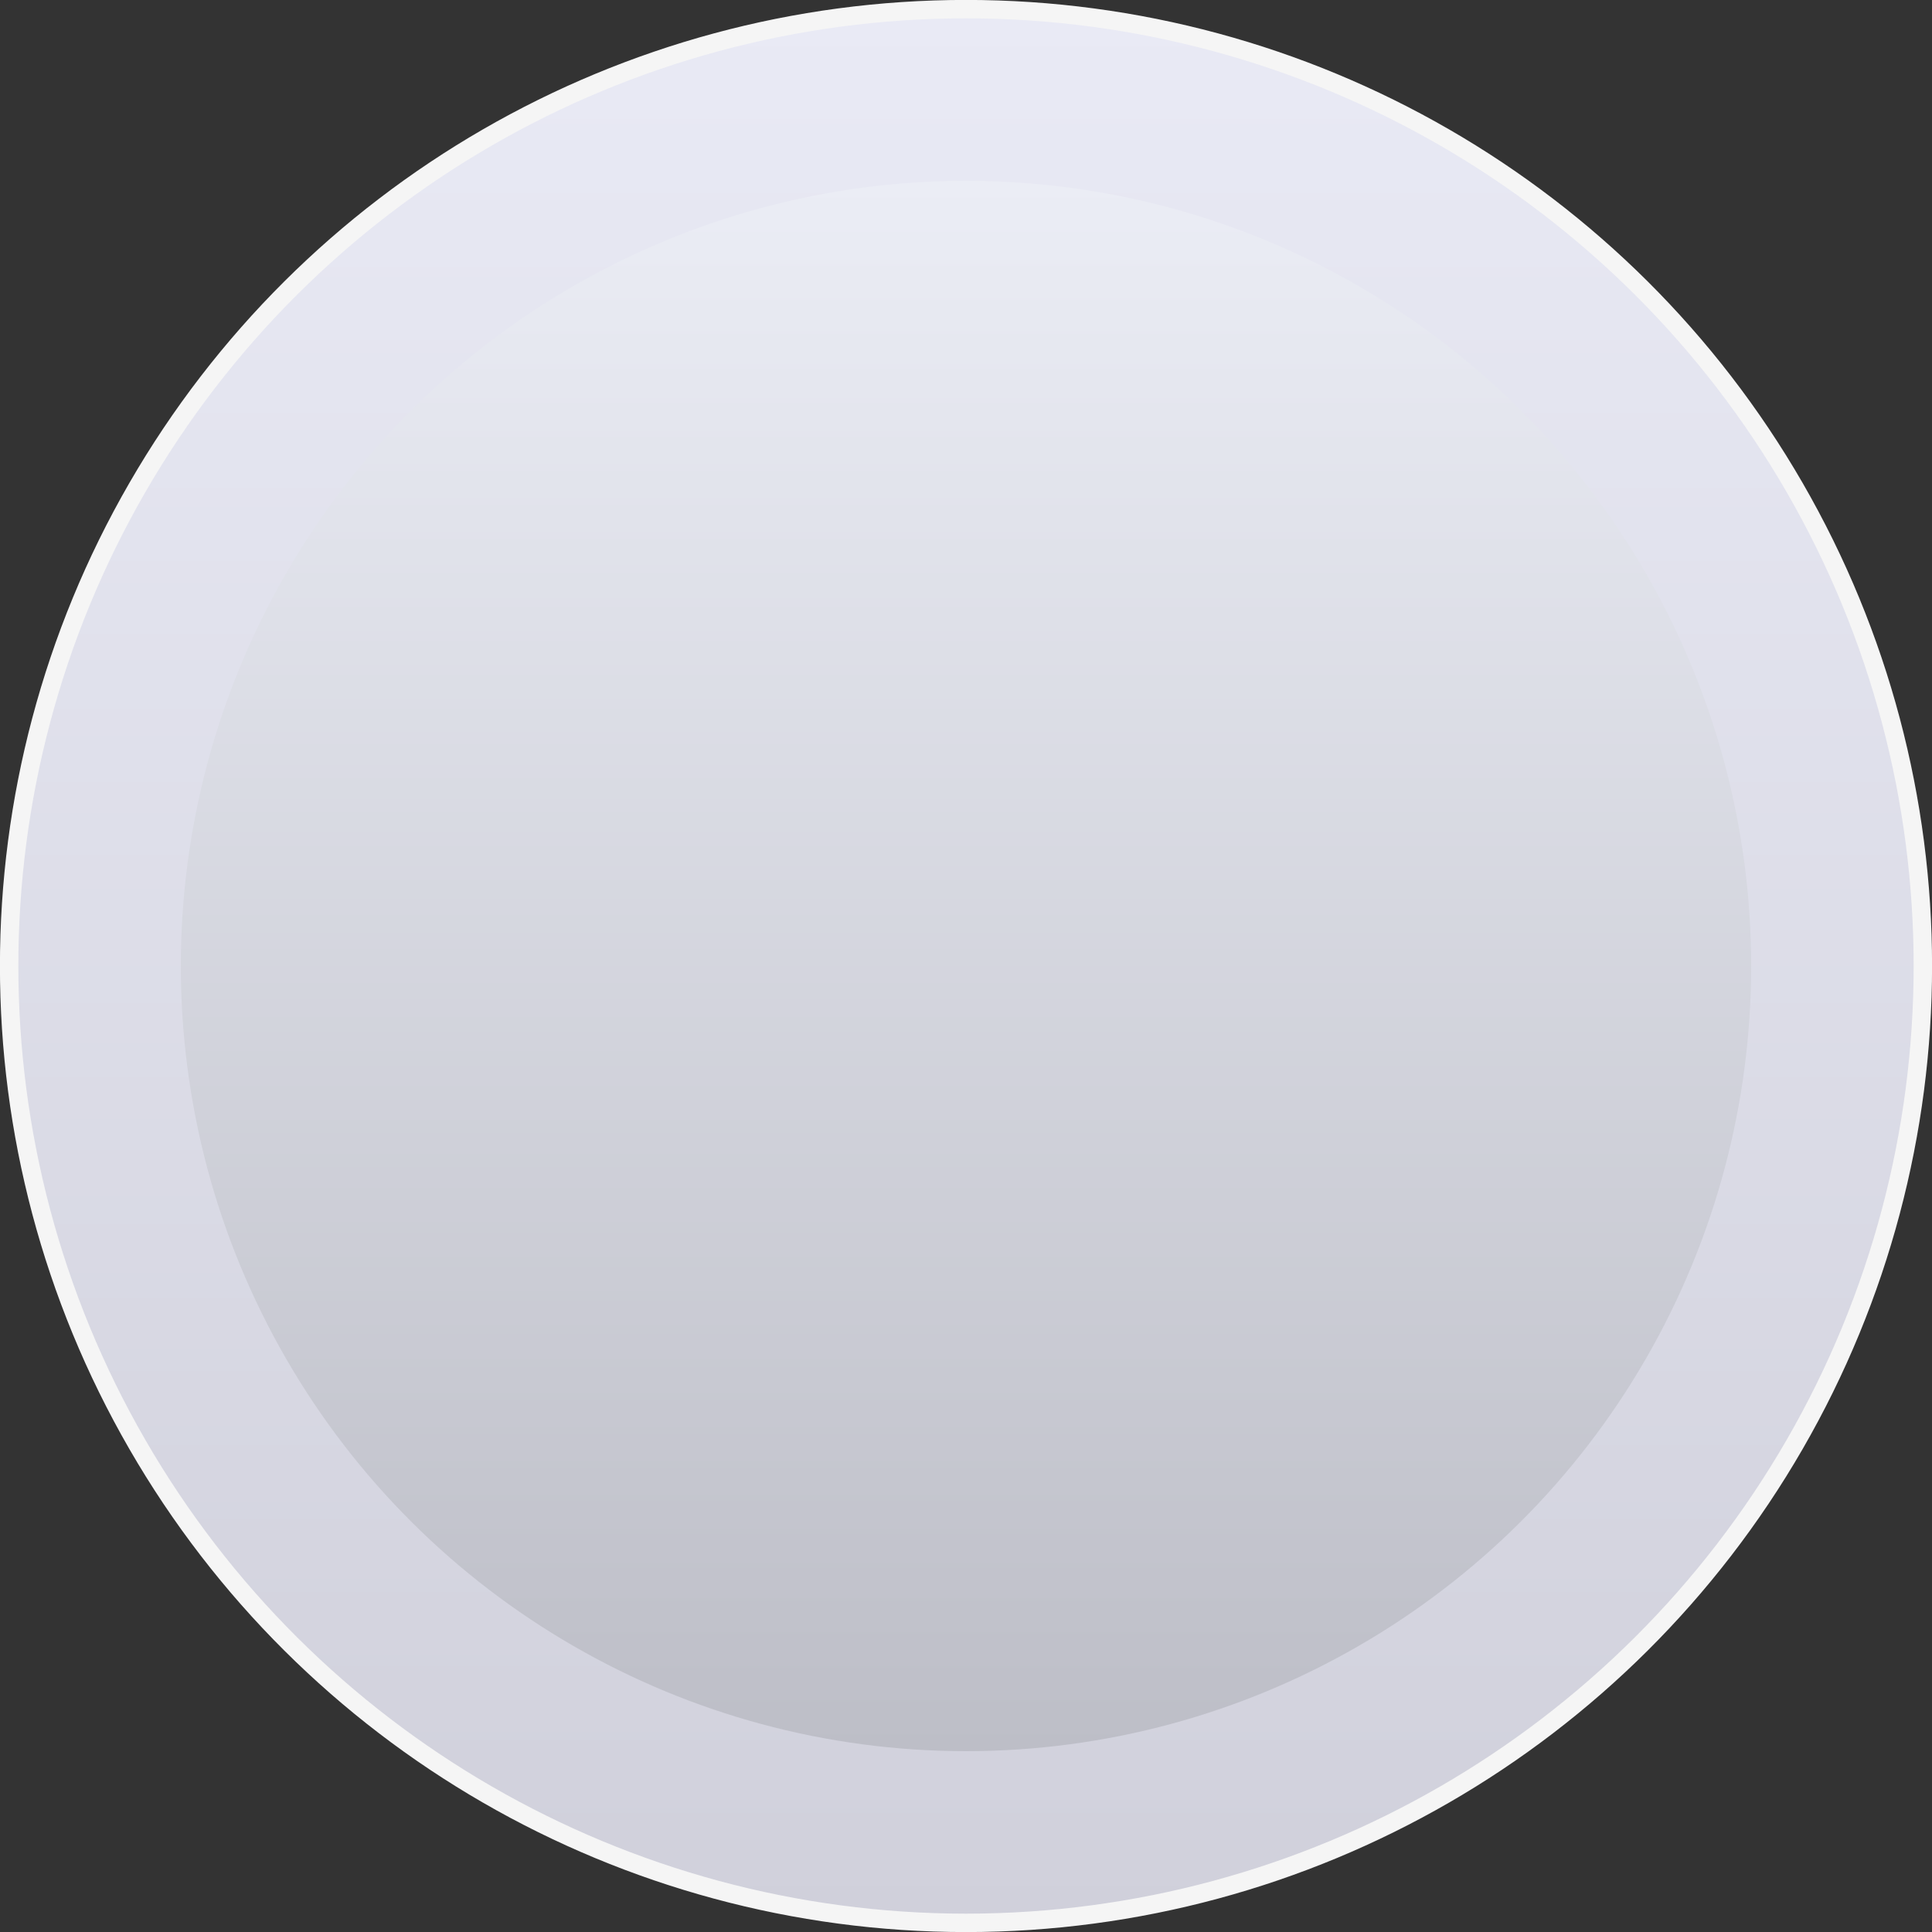 <?xml version="1.0" encoding="UTF-8" standalone="no"?>
<!-- Created with Inkscape (http://www.inkscape.org/) -->

<svg
   width="15mm"
   height="15mm"
   viewBox="0 0 15 15"
   version="1.1"
   id="svg870"
   inkscape:version="1.2.2 (732a01da63, 2022-12-09)"
   sodipodi:docname="WhiteKnob15_bg.svg"
   xmlns:inkscape="http://www.inkscape.org/namespaces/inkscape"
   xmlns:sodipodi="http://sodipodi.sourceforge.net/DTD/sodipodi-0.dtd"
   xmlns:xlink="http://www.w3.org/1999/xlink"
   xmlns="http://www.w3.org/2000/svg"
   xmlns:svg="http://www.w3.org/2000/svg">
  <rect x="0" y="0" width="15" height="15" fill="#333333" stroke="none"/>
  <sodipodi:namedview
     id="namedview872"
     pagecolor="#ffffff"
     bordercolor="#000000"
     borderopacity="0.25"
     inkscape:showpageshadow="2"
     inkscape:pageopacity="0.0"
     inkscape:pagecheckerboard="0"
     inkscape:deskcolor="#d1d1d1"
     inkscape:document-units="mm"
     showgrid="true"
     inkscape:lockguides="true"
     showguides="true"
     inkscape:zoom="4.2179991"
     inkscape:cx="8.6533921"
     inkscape:cy="38.169757"
     inkscape:window-width="1920"
     inkscape:window-height="1017"
     inkscape:window-x="-8"
     inkscape:window-y="-8"
     inkscape:window-maximized="1"
     inkscape:current-layer="layer1">
    <inkscape:grid
       type="xygrid"
       id="grid1007"
       spacingx="0.265"
       empspacing="2"
       originx="-2.5"
       originy="-2.5" />
    <sodipodi:guide
       position="0,15"
       orientation="0,56.693"
       inkscape:locked="true"
       id="guide16579" />
    <sodipodi:guide
       position="15,15"
       orientation="56.693,0"
       inkscape:locked="true"
       id="guide16581" />
    <sodipodi:guide
       position="15,0"
       orientation="0,-56.693"
       inkscape:locked="true"
       id="guide16583" />
    <sodipodi:guide
       position="0,0"
       orientation="-56.693,0"
       inkscape:locked="true"
       id="guide16585" />
  </sodipodi:namedview>
  <defs
     id="defs867">
    <linearGradient
       inkscape:collect="always"
       id="linearGradient5642">
      <stop
         style="stop-color:#bdbec7;stop-opacity:1;"
         offset="0"
         id="stop5638" />
      <stop
         style="stop-color:#ebedf5;stop-opacity:1;"
         offset="1"
         id="stop5640" />
    </linearGradient>
    <linearGradient
       inkscape:collect="always"
       id="linearGradient4128">
      <stop
         style="stop-color:#e9eaf5;stop-opacity:1;"
         offset="0"
         id="stop4124" />
      <stop
         style="stop-color:#d0d0db;stop-opacity:1;"
         offset="1"
         id="stop4126" />
    </linearGradient>
    <linearGradient
       inkscape:collect="always"
       xlink:href="#linearGradient4128"
       id="linearGradient4130"
       x1="0"
       y1="10"
       x2="20"
       y2="10"
       gradientUnits="userSpaceOnUse"
       gradientTransform="matrix(0.743,0,0,0.743,2.571,-17.429)" />
    <linearGradient
       inkscape:collect="always"
       xlink:href="#linearGradient5642"
       id="linearGradient5644"
       x1="1.872"
       y1="10"
       x2="18.128"
       y2="10"
       gradientUnits="userSpaceOnUse"
       gradientTransform="matrix(0.75,0,0,0.75,-17.5,2.5)" />
  </defs>
  <g
     inkscape:label="Layer 1"
     inkscape:groupmode="layer"
     id="layer1"
     transform="translate(-2.5,-2.5)">
    <circle
       style="fill:url(#linearGradient4130);fill-opacity:1;stroke:#f5f5f5;stroke-width:0.143;stroke-opacity:1"
       id="path4091"
       cx="10"
       cy="-10"
       transform="rotate(90)"
       r="7.429"
       inkscape:label="bg" />
    <circle
       style="fill:url(#linearGradient5644);fill-opacity:1;stroke:none;stroke-width:0.144;stroke-opacity:1"
       id="path5636"
       cx="-10"
       cy="10"
       r="6.096"
       transform="rotate(-90)"
       inkscape:label="bg2" />
  </g>
</svg>
